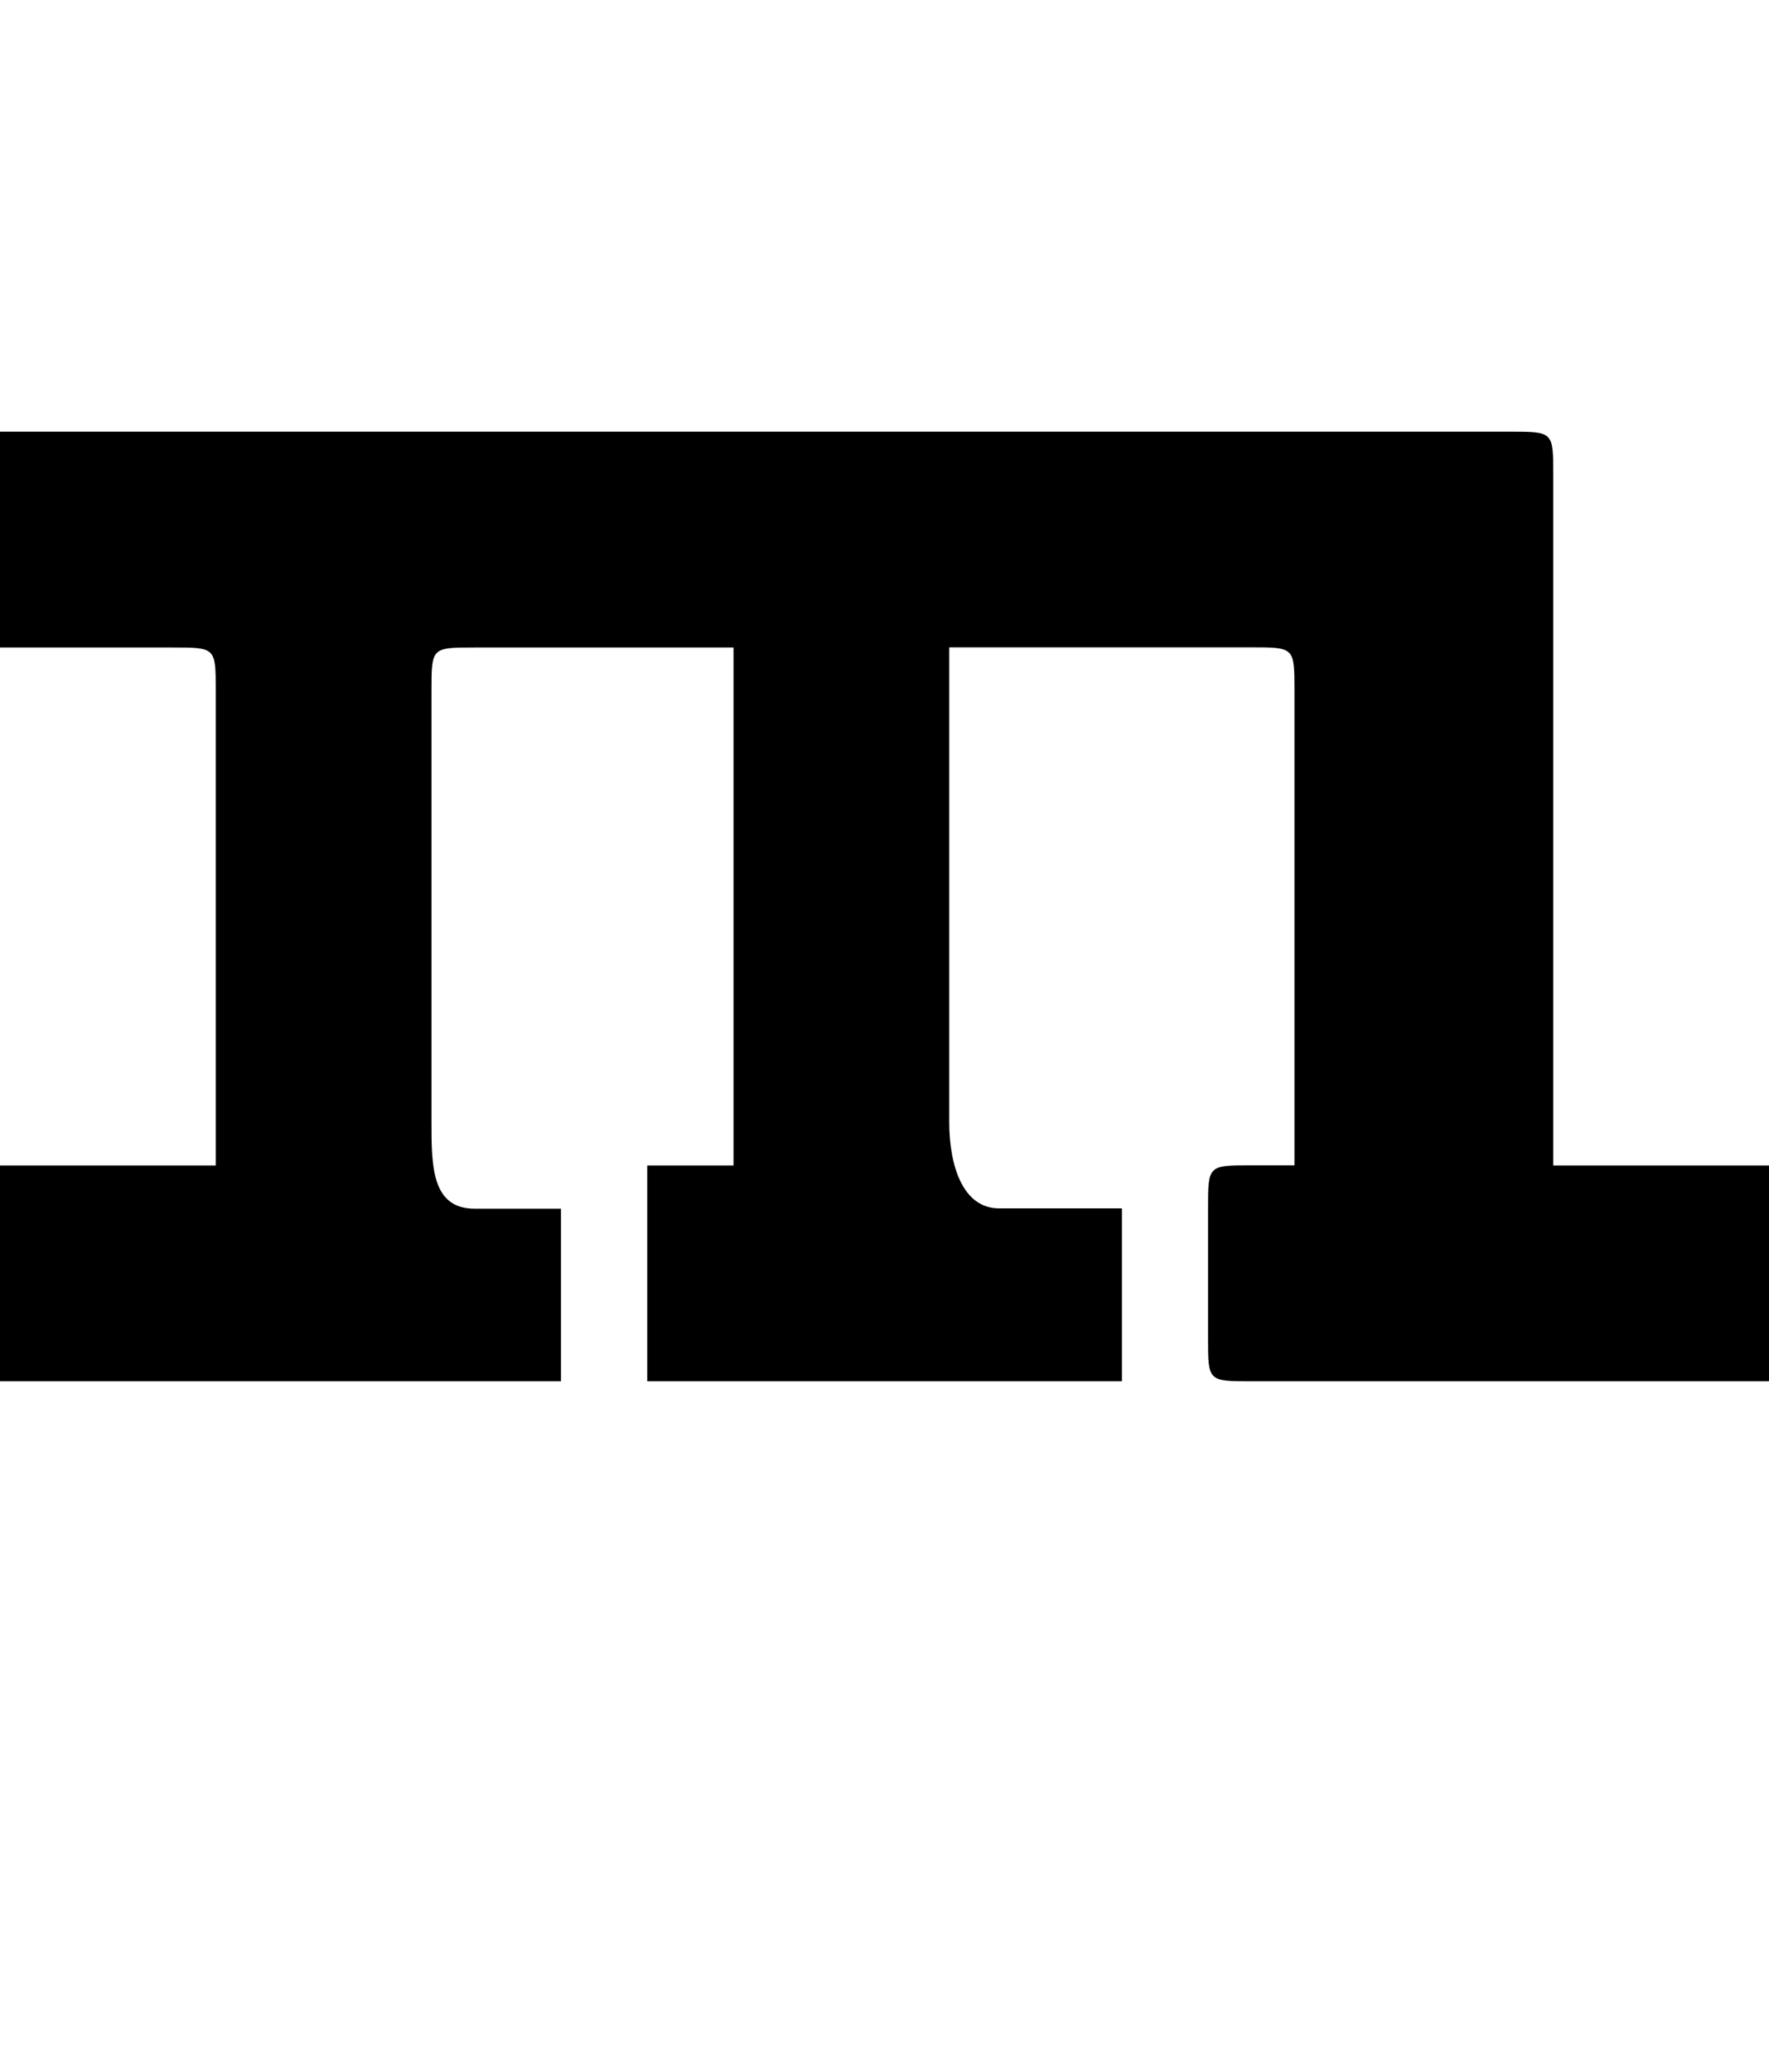 <?xml version="1.0" encoding="UTF-8" standalone="no"?>
<!-- Created with Inkscape (http://www.inkscape.org/) -->

<svg
   width="41"
   height="48"
   viewBox="0 0 10.848 12.7"
   version="1.1"
   id="svg5"
   sodipodi:docname="m.svg"
   inkscape:version="1.1.1 (3bf5ae0d25, 2021-09-20)"
   xmlns:inkscape="http://www.inkscape.org/namespaces/inkscape"
   xmlns:sodipodi="http://sodipodi.sourceforge.net/DTD/sodipodi-0.dtd"
   xmlns="http://www.w3.org/2000/svg"
   xmlns:svg="http://www.w3.org/2000/svg">
  <sodipodi:namedview
     id="namedview7"
     pagecolor="#ffffff"
     bordercolor="#666666"
     borderopacity="1.0"
     inkscape:pageshadow="2"
     inkscape:pageopacity="0.0"
     inkscape:pagecheckerboard="0"
     inkscape:document-units="mm"
     showgrid="true"
     units="px"
     width="32px"
     showguides="true"
     inkscape:guide-bbox="true"
     inkscape:zoom="16"
     inkscape:cx="13.65625"
     inkscape:cy="17.59375"
     inkscape:window-width="1889"
     inkscape:window-height="1058"
     inkscape:window-x="31"
     inkscape:window-y="0"
     inkscape:window-maximized="1"
     inkscape:current-layer="layer1">
    <sodipodi:guide
       position="0,12.7"
       orientation="0,1"
       id="guide824"
       inkscape:label=""
       inkscape:locked="false"
       inkscape:color="rgb(0,0,255)" />
    <sodipodi:guide
       position="0,4.233"
       orientation="0,1"
       id="guide826"
       inkscape:label=""
       inkscape:locked="false"
       inkscape:color="rgb(0,0,255)" />
    <inkscape:grid
       type="xygrid"
       id="grid828" />
    <sodipodi:guide
       position="0,11.113"
       orientation="0,-1"
       id="guide906" />
    <sodipodi:guide
       position="-0.265,5.821"
       orientation="0,-1"
       id="guide908" />
    <sodipodi:guide
       position="0,10.054"
       orientation="0,1"
       id="guide33954"
       inkscape:label=""
       inkscape:locked="false"
       inkscape:color="rgb(0,0,255)" />
  </sodipodi:namedview>
  <defs
     id="defs2" />
  <g
     inkscape:label="Layer 1"
     inkscape:groupmode="layer"
     id="layer1">
    <path
       style="fill:#000000;stroke:none;stroke-width:0.265px;stroke-linecap:butt;stroke-linejoin:miter;stroke-opacity:1"
       d="m 0,2.646 c 0,0 8.996,0 9.26,0 0.265,0 0.265,-3e-7 0.265,0.265 0,0.265 3e-7,4.233 3e-7,4.233 h 1.323 v 1.323 c 0,0 -2.91,0 -3.175,0 -0.265,0 -0.265,0 -0.265,-0.265 0,-0.265 0,-0.529 0,-0.794 0,-0.265 0,-0.265 0.265,-0.265 0.265,0 0.265,0 0.265,0 0,0 0,-2.646 0,-2.91 0,-0.265 0,-0.265 -0.265,-0.265 -0.265,0 -1.852,0 -1.852,0 0,0 0,2.646 0,2.91 0,0.265 0.082,0.529 0.306,0.529 0.224,0 0.753,0 0.753,0 V 8.467 H 3.969 V 7.144 H 4.498 V 3.969 c 0,0 -1.323,0 -1.587,0 -0.265,0 -0.265,0 -0.265,0.265 0,0.265 0,2.381 0,2.646 0,0.265 0,0.529 0.265,0.529 0.265,0 0.529,0 0.529,0 V 8.467 H 0 V 7.144 h 1.323 c 0,0 0,-2.646 0,-2.91 0,-0.265 0,-0.265 -0.265,-0.265 -0.265,0 -1.058,0 -1.058,0 z"
       id="path42630" />
  </g>
</svg>
